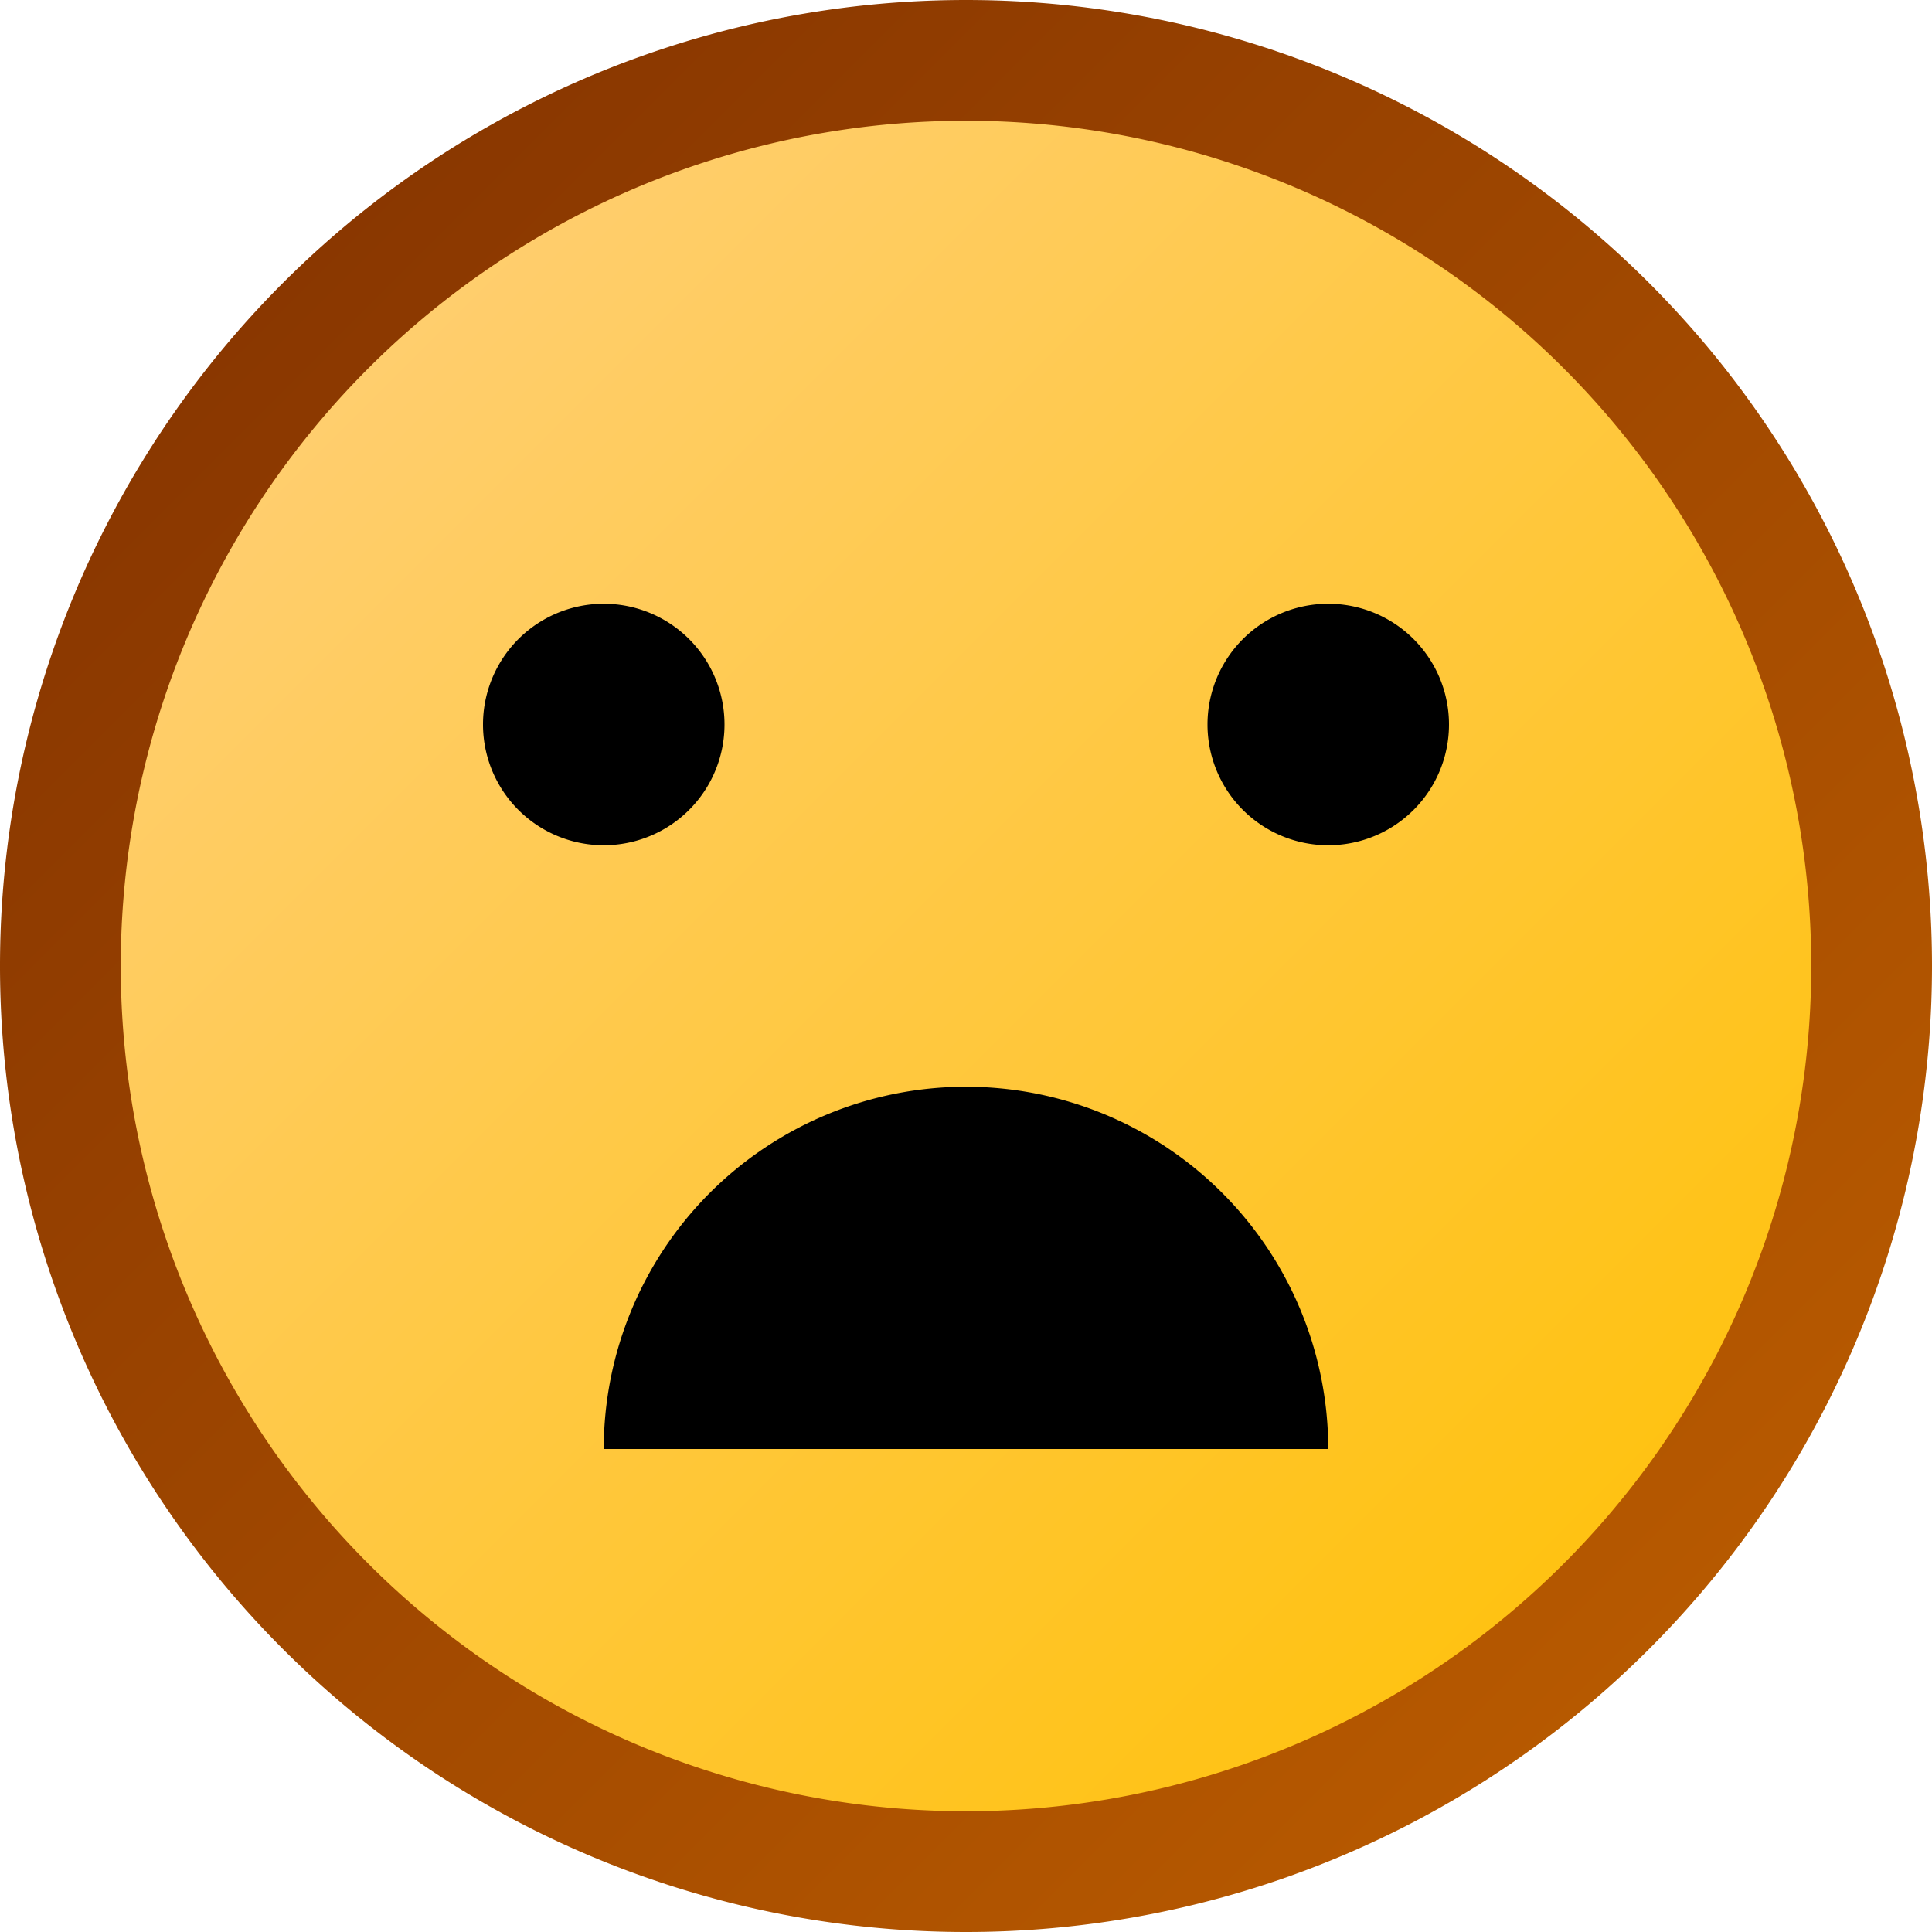 <?xml version="1.0" encoding="UTF-8" standalone="no"?>
<svg viewBox="0 0 16 16" width="16" height="16" version="1.1" id="svg18" sodipodi:docname="Bluetooth.svg"
  inkscape:version="1.1.2 (0a00cf5339, 2022-02-04)" xmlns:inkscape="http://www.inkscape.org/namespaces/inkscape"
  xmlns:sodipodi="http://sodipodi.sourceforge.net/DTD/sodipodi-0.dtd" xmlns="http://www.w3.org/2000/svg"
  xmlns:svg="http://www.w3.org/2000/svg" xmlns:rdf="http://www.w3.org/1999/02/22-rdf-syntax-ns#"
  xmlns:cc="http://creativecommons.org/ns#" xmlns:dc="http://purl.org/dc/elements/1.1/">
  <defs id="defs22">
    <filter style="color-interpolation-filters:sRGB;" inkscape:label="Drop Shadow" id="filter856">
      <feFlood flood-opacity="0.251" flood-color="rgb(0,0,0)" result="flood" id="feFlood846" />
      <feComposite in="flood" in2="SourceGraphic" operator="in" result="composite1" id="feComposite848" />
      <feGaussianBlur in="composite1" stdDeviation="0.5" result="blur" id="feGaussianBlur850" />
      <feOffset dx="0" dy="0.5" result="offset" id="feOffset852" />
      <feComposite in="SourceGraphic" in2="offset" operator="over" result="composite2" id="feComposite854" />
    </filter>
    <filter style="color-interpolation-filters:sRGB;" inkscape:label="Drop Shadow" id="filter836">
      <feFlood flood-opacity="0.251" flood-color="rgb(255,255,255)" result="flood" id="feFlood826" />
      <feComposite in="flood" in2="SourceGraphic" operator="out" result="composite1" id="feComposite828" />
      <feGaussianBlur in="composite1" stdDeviation="0.5" result="blur" id="feGaussianBlur830" />
      <feOffset dx="0" dy="0.5" result="offset" id="feOffset832" />
      <feComposite in="offset" in2="SourceGraphic" operator="atop" result="composite2" id="feComposite834" />
    </filter>
    <filter style="color-interpolation-filters:sRGB;" inkscape:label="Drop Shadow" id="filter37" x="-0.533"
      y="-0.257" width="2.067" height="1.621">
      <feFlood flood-opacity="0.251" flood-color="rgb(0,0,0)" result="flood" id="feFlood27" />
      <feComposite in="flood" in2="SourceGraphic" operator="in" result="composite1" id="feComposite29" />
      <feGaussianBlur in="composite1" stdDeviation="0.5" result="blur" id="feGaussianBlur31" />
      <feOffset dx="0" dy="0.5" result="offset" id="feOffset33" />
      <feComposite in="SourceGraphic" in2="offset" operator="over" result="fbSourceGraphic" id="feComposite35" />
    </filter>
  </defs>
  <sodipodi:namedview pagecolor="#ffffff" bordercolor="#666666" borderopacity="1" objecttolerance="10"
    gridtolerance="10" guidetolerance="10" inkscape:pageopacity="0" inkscape:pageshadow="2" inkscape:window-width="913"
    inkscape:window-height="480" id="namedview20" showgrid="false" inkscape:zoom="6.6802146" inkscape:cx="11.227184"
    inkscape:cy="5.8381358" inkscape:window-x="26" inkscape:window-y="23" inkscape:window-maximized="0"
    inkscape:current-layer="svg18" inkscape:pagecheckerboard="0" />
  <linearGradient id="g0" x1="0%" y1="0%" x2="100%" y2="100%">
    <stop offset="0%" style="stop-color:#803000;stop-opacity:1" id="stop2" />
    <stop offset="100%" style="stop-color:#c06000;stop-opacity:1" id="stop4" />
  </linearGradient>
  <linearGradient id="g1" x1="0%" y1="0%" x2="100%" y2="100%">
    <stop offset="0%" style="stop-color:#ffd080;stop-opacity:1" id="stop7" />
    <stop offset="100%" style="stop-color:#ffc000;stop-opacity:1" id="stop9" />
  </linearGradient>
  <style id="style12">
    .ac-color {
      fill: url(#g0);
    }

    .ac-color1 {
      fill: url(#g1);
    }

    .ac-color2 {
      fill: #000;
    }
  </style>
  <path d="M8 0A1 1 0 008 16 1 1 0 008 0" class="ac-color" id="path14" />
  <path d="M8 15A1 1 0 018 1 1 1 0 018 15" class="ac-color1" id="path16" />
  <path d="M5 5A1 1 0 005 7 1 1 0 005 5M11 5A1 1 0 0011 7 1 1 0 0011 5M5 12 11 12A1 1 0 005 12"
    class="ac-color2" id="path18" />
</svg>